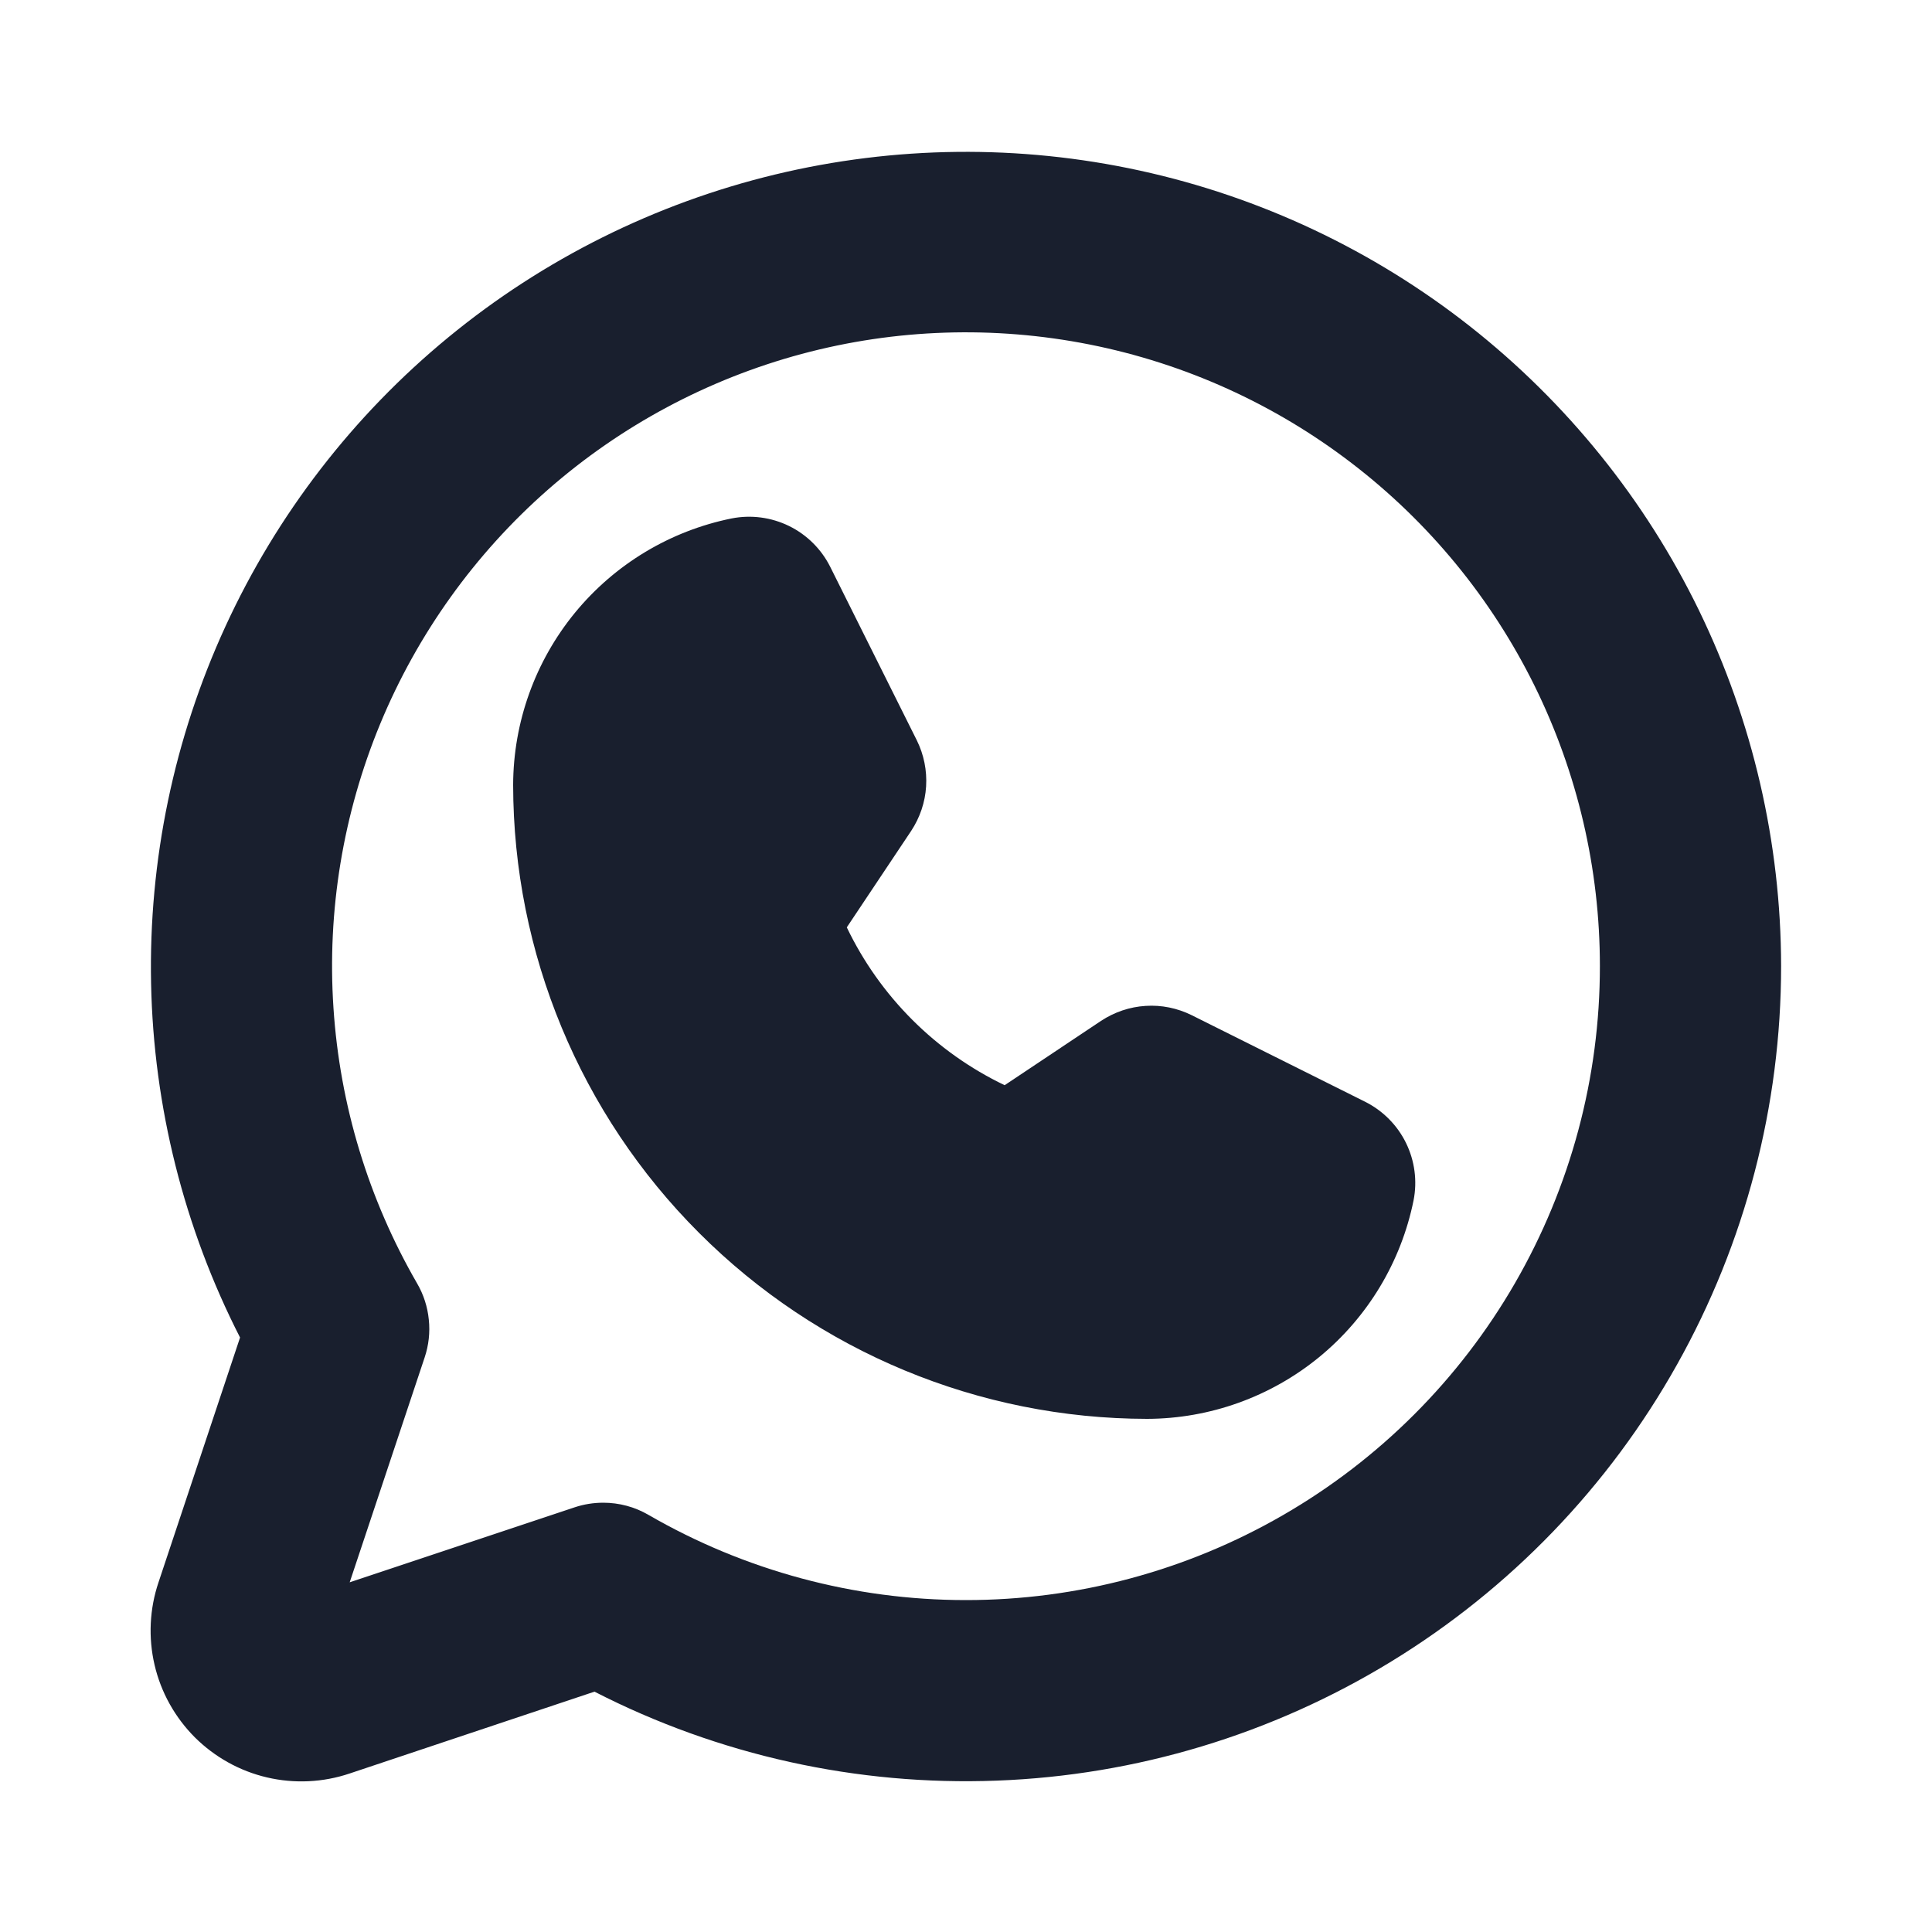 <svg width="20" height="20" viewBox="0 0 20 20" fill="none" xmlns="http://www.w3.org/2000/svg">
<path d="M14.633 12.427C14.504 13.063 14.159 13.636 13.657 14.048C13.154 14.46 12.525 14.686 11.875 14.688C10.135 14.686 8.467 13.994 7.237 12.763C6.006 11.533 5.314 9.865 5.312 8.125C5.314 7.475 5.54 6.846 5.952 6.343C6.364 5.841 6.936 5.496 7.573 5.367C7.775 5.327 7.984 5.355 8.168 5.445C8.352 5.535 8.502 5.684 8.594 5.867L9.491 7.664C9.564 7.812 9.597 7.976 9.587 8.141C9.577 8.305 9.523 8.464 9.432 8.602L8.766 9.6C9.109 10.315 9.685 10.891 10.4 11.234L11.398 10.568C11.536 10.477 11.695 10.423 11.859 10.413C12.024 10.402 12.188 10.436 12.336 10.509L14.133 11.406C14.316 11.498 14.465 11.648 14.555 11.832C14.645 12.016 14.673 12.225 14.633 12.427ZM18.438 10C18.438 11.445 18.067 12.866 17.36 14.127C16.654 15.388 15.635 16.446 14.402 17.2C13.169 17.954 11.763 18.379 10.319 18.433C8.874 18.488 7.44 18.171 6.154 17.512L3.62 18.359C3.344 18.452 3.048 18.466 2.765 18.4C2.481 18.334 2.222 18.189 2.016 17.984C1.811 17.778 1.666 17.519 1.6 17.235C1.534 16.952 1.548 16.655 1.641 16.38L2.485 13.846C1.905 12.71 1.59 11.457 1.564 10.182C1.538 8.907 1.801 7.643 2.334 6.484C2.867 5.325 3.656 4.302 4.641 3.492C5.626 2.682 6.782 2.106 8.022 1.807C9.262 1.508 10.554 1.494 11.8 1.766C13.046 2.038 14.214 2.589 15.217 3.378C16.219 4.167 17.03 5.172 17.588 6.319C18.145 7.466 18.436 8.725 18.438 10ZM16.562 10C16.562 8.993 16.33 8 15.885 7.098C15.439 6.195 14.792 5.407 13.993 4.795C13.194 4.182 12.265 3.762 11.278 3.566C10.29 3.37 9.271 3.403 8.299 3.664C7.327 3.925 6.428 4.406 5.671 5.07C4.915 5.734 4.321 6.563 3.936 7.493C3.551 8.424 3.385 9.43 3.452 10.434C3.518 11.439 3.814 12.414 4.318 13.286C4.385 13.401 4.426 13.529 4.439 13.661C4.453 13.793 4.438 13.926 4.396 14.052L3.62 16.38L5.948 15.604C6.043 15.572 6.144 15.556 6.245 15.556C6.409 15.556 6.571 15.599 6.713 15.682C7.711 16.259 8.843 16.564 9.996 16.564C11.148 16.565 12.281 16.262 13.279 15.686C14.278 15.11 15.107 14.281 15.683 13.283C16.259 12.285 16.563 11.153 16.562 10Z" fill="#191F2E"/>
</svg>

